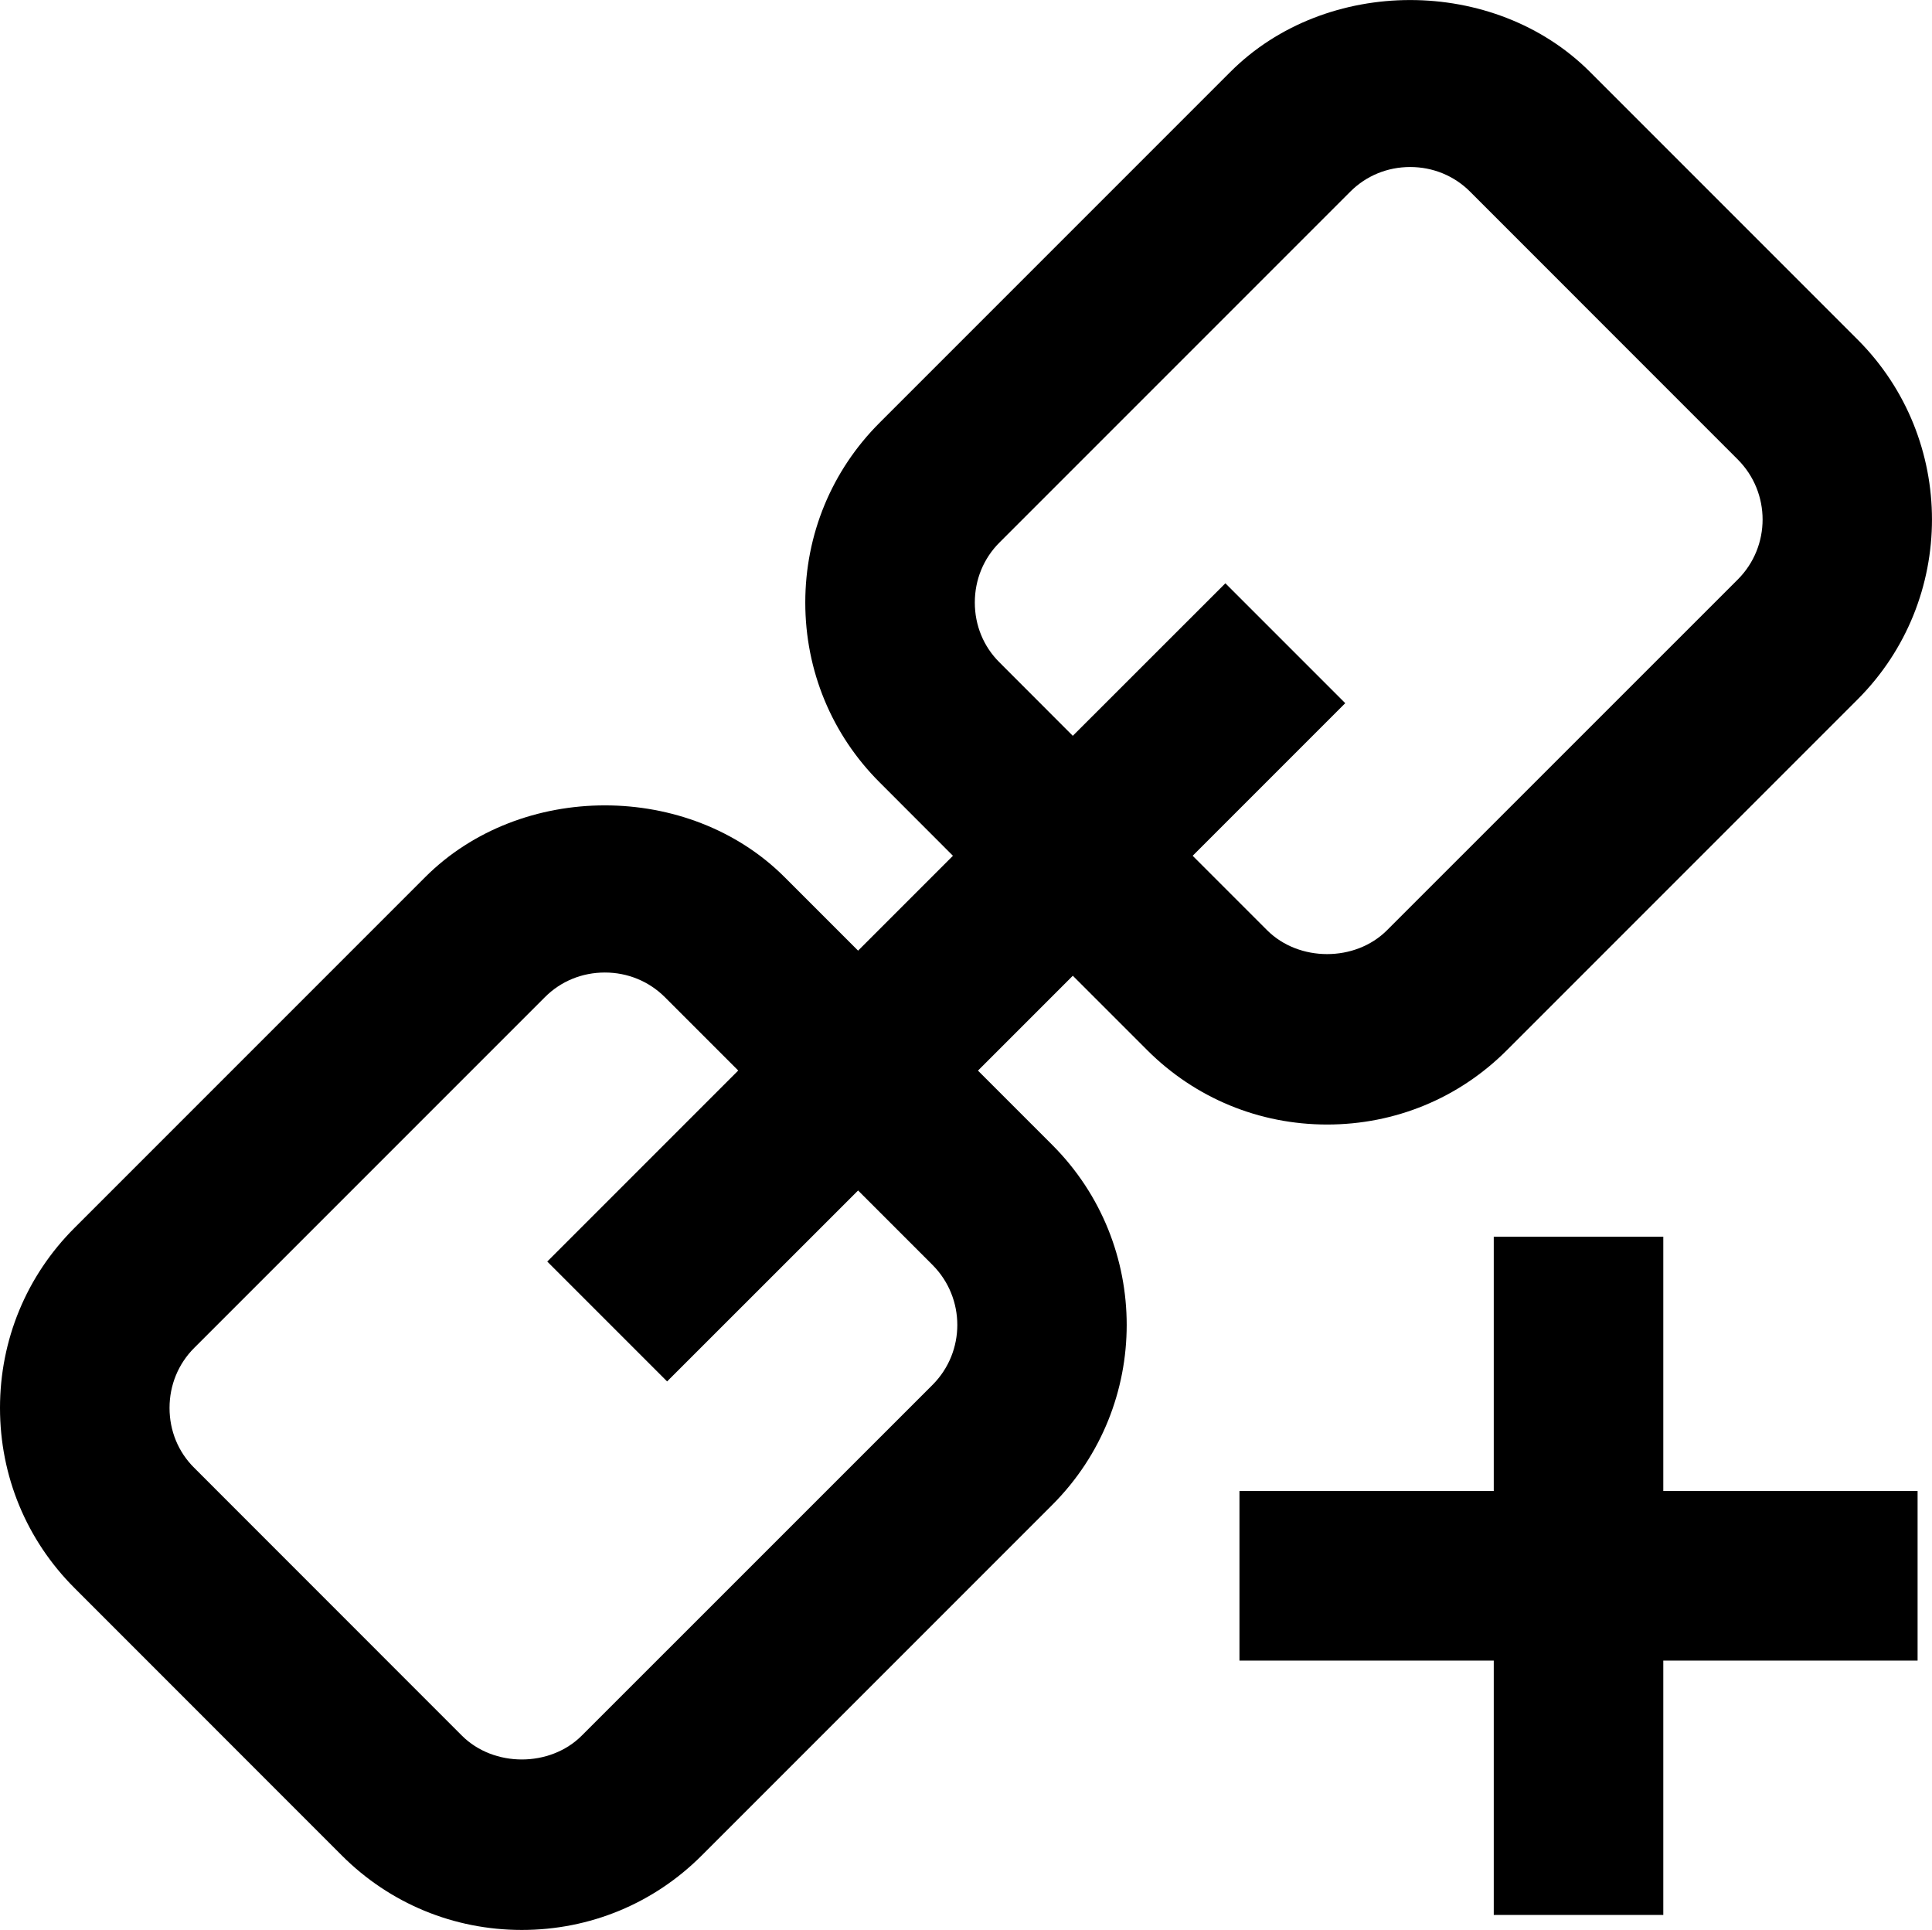 <?xml version="1.0" encoding="iso-8859-1"?>
<!-- Generator: Adobe Illustrator 22.0.1, SVG Export Plug-In . SVG Version: 6.00 Build 0)  -->
<svg version="1.1" id="icons" xmlns="http://www.w3.org/2000/svg" xmlns:xlink="http://www.w3.org/1999/xlink" x="0px" y="0px"
	 viewBox="0 0 22.792 22.764" style="enable-background:new 0 0 22.792 22.764;" xml:space="preserve">
<path d="M21.915,4.006l-3.158-3.158c-1.129-1.13-3.113-1.13-4.242,0l-4.138,4.138C9.812,5.55,9.5,6.304,9.5,7.107
	c0,0.803,0.312,1.557,0.877,2.121l0.865,0.866l-1.119,1.119l-0.866-0.866c-1.129-1.13-3.113-1.13-4.242,0l-4.138,4.138
	C0.312,15.05,0,15.804,0,16.607c0,0.803,0.312,1.557,0.877,2.122l3.158,3.159c0.565,0.564,1.318,0.876,2.121,0.876
	c0.803,0,1.556-0.312,2.121-0.877l4.138-4.138c1.169-1.17,1.169-3.073,0-4.243l-0.878-0.878l1.119-1.119l0.879,0.879
	c0.565,0.564,1.318,0.876,2.121,0.876c0.803,0,1.556-0.311,2.121-0.877l4.138-4.138C23.084,7.079,23.084,5.176,21.915,4.006z
	 M11.001,14.92c0.39,0.391,0.39,1.025,0,1.415l-4.138,4.137c-0.375,0.375-1.039,0.375-1.414,0l-3.158-3.159
	C2.103,17.127,2,16.876,2,16.607c0-0.269,0.103-0.52,0.291-0.708l4.138-4.138c0.188-0.188,0.438-0.29,0.707-0.29
	c0.268,0,0.519,0.103,0.707,0.29l0.866,0.866L6.456,14.88l1.414,1.414l2.253-2.252L11.001,14.92z M20.501,6.835l-4.138,4.137
	c-0.375,0.376-1.039,0.375-1.414,0.001l-0.879-0.879l1.8-1.8L14.456,6.88l-1.8,1.799l-0.865-0.866
	C11.603,7.627,11.5,7.376,11.5,7.107c0-0.269,0.103-0.52,0.291-0.708l4.138-4.138c0.188-0.188,0.438-0.291,0.707-0.291
	c0.268,0,0.52,0.103,0.707,0.291l3.158,3.159C20.891,5.811,20.891,6.445,20.501,6.835z"/>
<polygon points="19.622,22.587 19.622,19.587 22.622,19.587 22.622,17.587 19.622,17.587 19.622,14.587 17.622,14.587 
	17.622,17.587 14.622,17.587 14.622,19.587 17.622,19.587 17.622,22.587 "/>
</svg>
